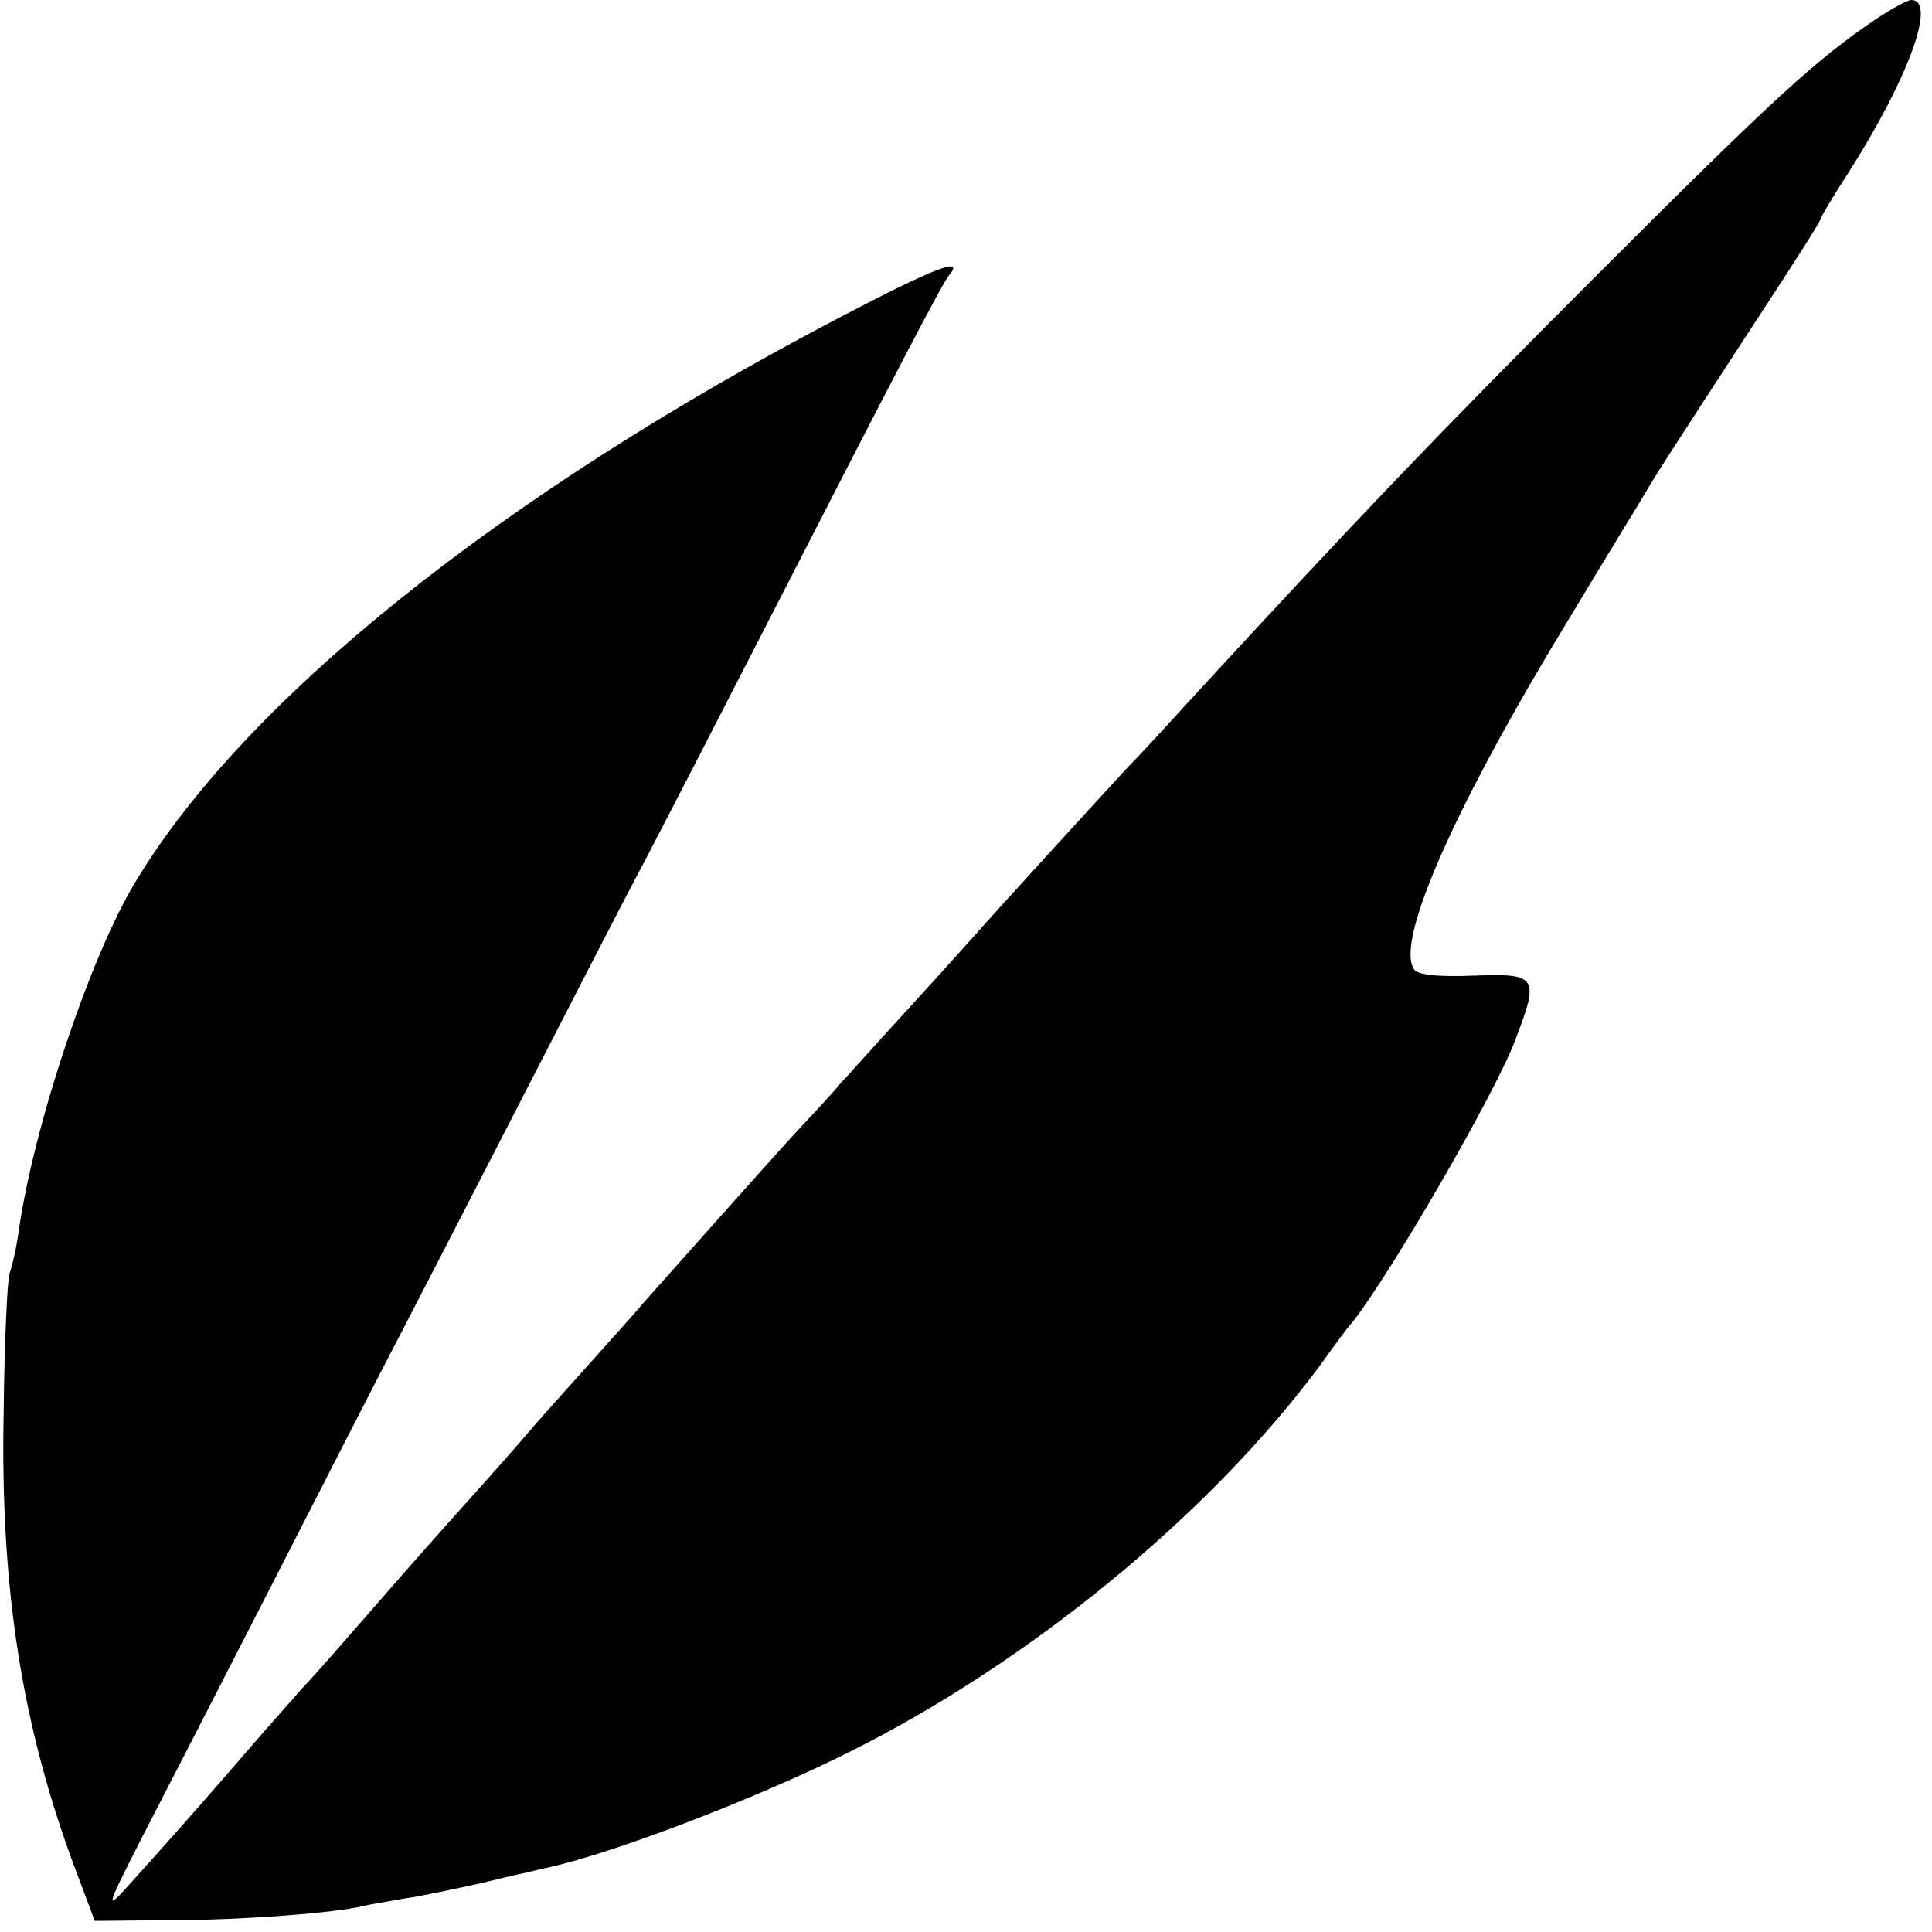 <?xml version="1.0" standalone="no"?>
<!DOCTYPE svg PUBLIC "-//W3C//DTD SVG 20010904//EN"
 "http://www.w3.org/TR/2001/REC-SVG-20010904/DTD/svg10.dtd">
<svg version="1.0" xmlns="http://www.w3.org/2000/svg"
 width="261pt" height="261pt" viewBox="0 0 261 261"
 preserveAspectRatio="xMidYMid meet">
<g transform="translate(0,261) scale(0.1,-0.1)"
fill="#000000" stroke="none">
<path d="M2534 2584 c-81 -55 -136 -105 -374 -343 -217 -217 -326 -331 -546
-570 -32 -35 -72 -79 -89 -96 -38 -41 -185 -202 -205 -225 -8 -9 -51 -57 -95
-105 -44 -48 -84 -93 -90 -99 -5 -7 -32 -36 -60 -66 -44 -48 -153 -171 -203
-227 -9 -11 -45 -51 -79 -89 -34 -38 -70 -78 -80 -90 -10 -12 -47 -54 -83 -94
-36 -40 -72 -81 -80 -90 -97 -111 -121 -139 -142 -161 -12 -14 -48 -54 -78
-89 -62 -72 -113 -129 -159 -180 -29 -32 -27 -26 22 70 30 58 105 204 167 325
62 121 147 288 190 370 43 83 119 231 170 330 51 99 118 230 150 290 32 61
106 205 165 320 183 357 237 460 247 473 22 26 -18 11 -146 -56 -461 -241
-807 -519 -954 -765 -61 -102 -137 -329 -157 -472 -3 -22 -9 -47 -12 -55 -3
-8 -7 -91 -8 -185 -5 -242 25 -431 99 -626 l24 -64 104 1 c96 0 223 10 258 19
8 2 33 6 55 10 22 3 69 13 105 21 36 9 74 17 85 20 85 17 284 93 410 156 244
121 489 322 638 523 20 28 40 55 45 60 53 68 193 310 219 380 33 86 30 90 -56
87 -48 -2 -77 1 -81 9 -25 39 57 223 212 477 51 85 98 161 103 170 10 17 19
32 158 245 42 64 77 119 77 122 0 2 17 31 38 63 80 126 119 232 84 232 -5 0
-27 -12 -48 -26z"/>
</g>
</svg>
